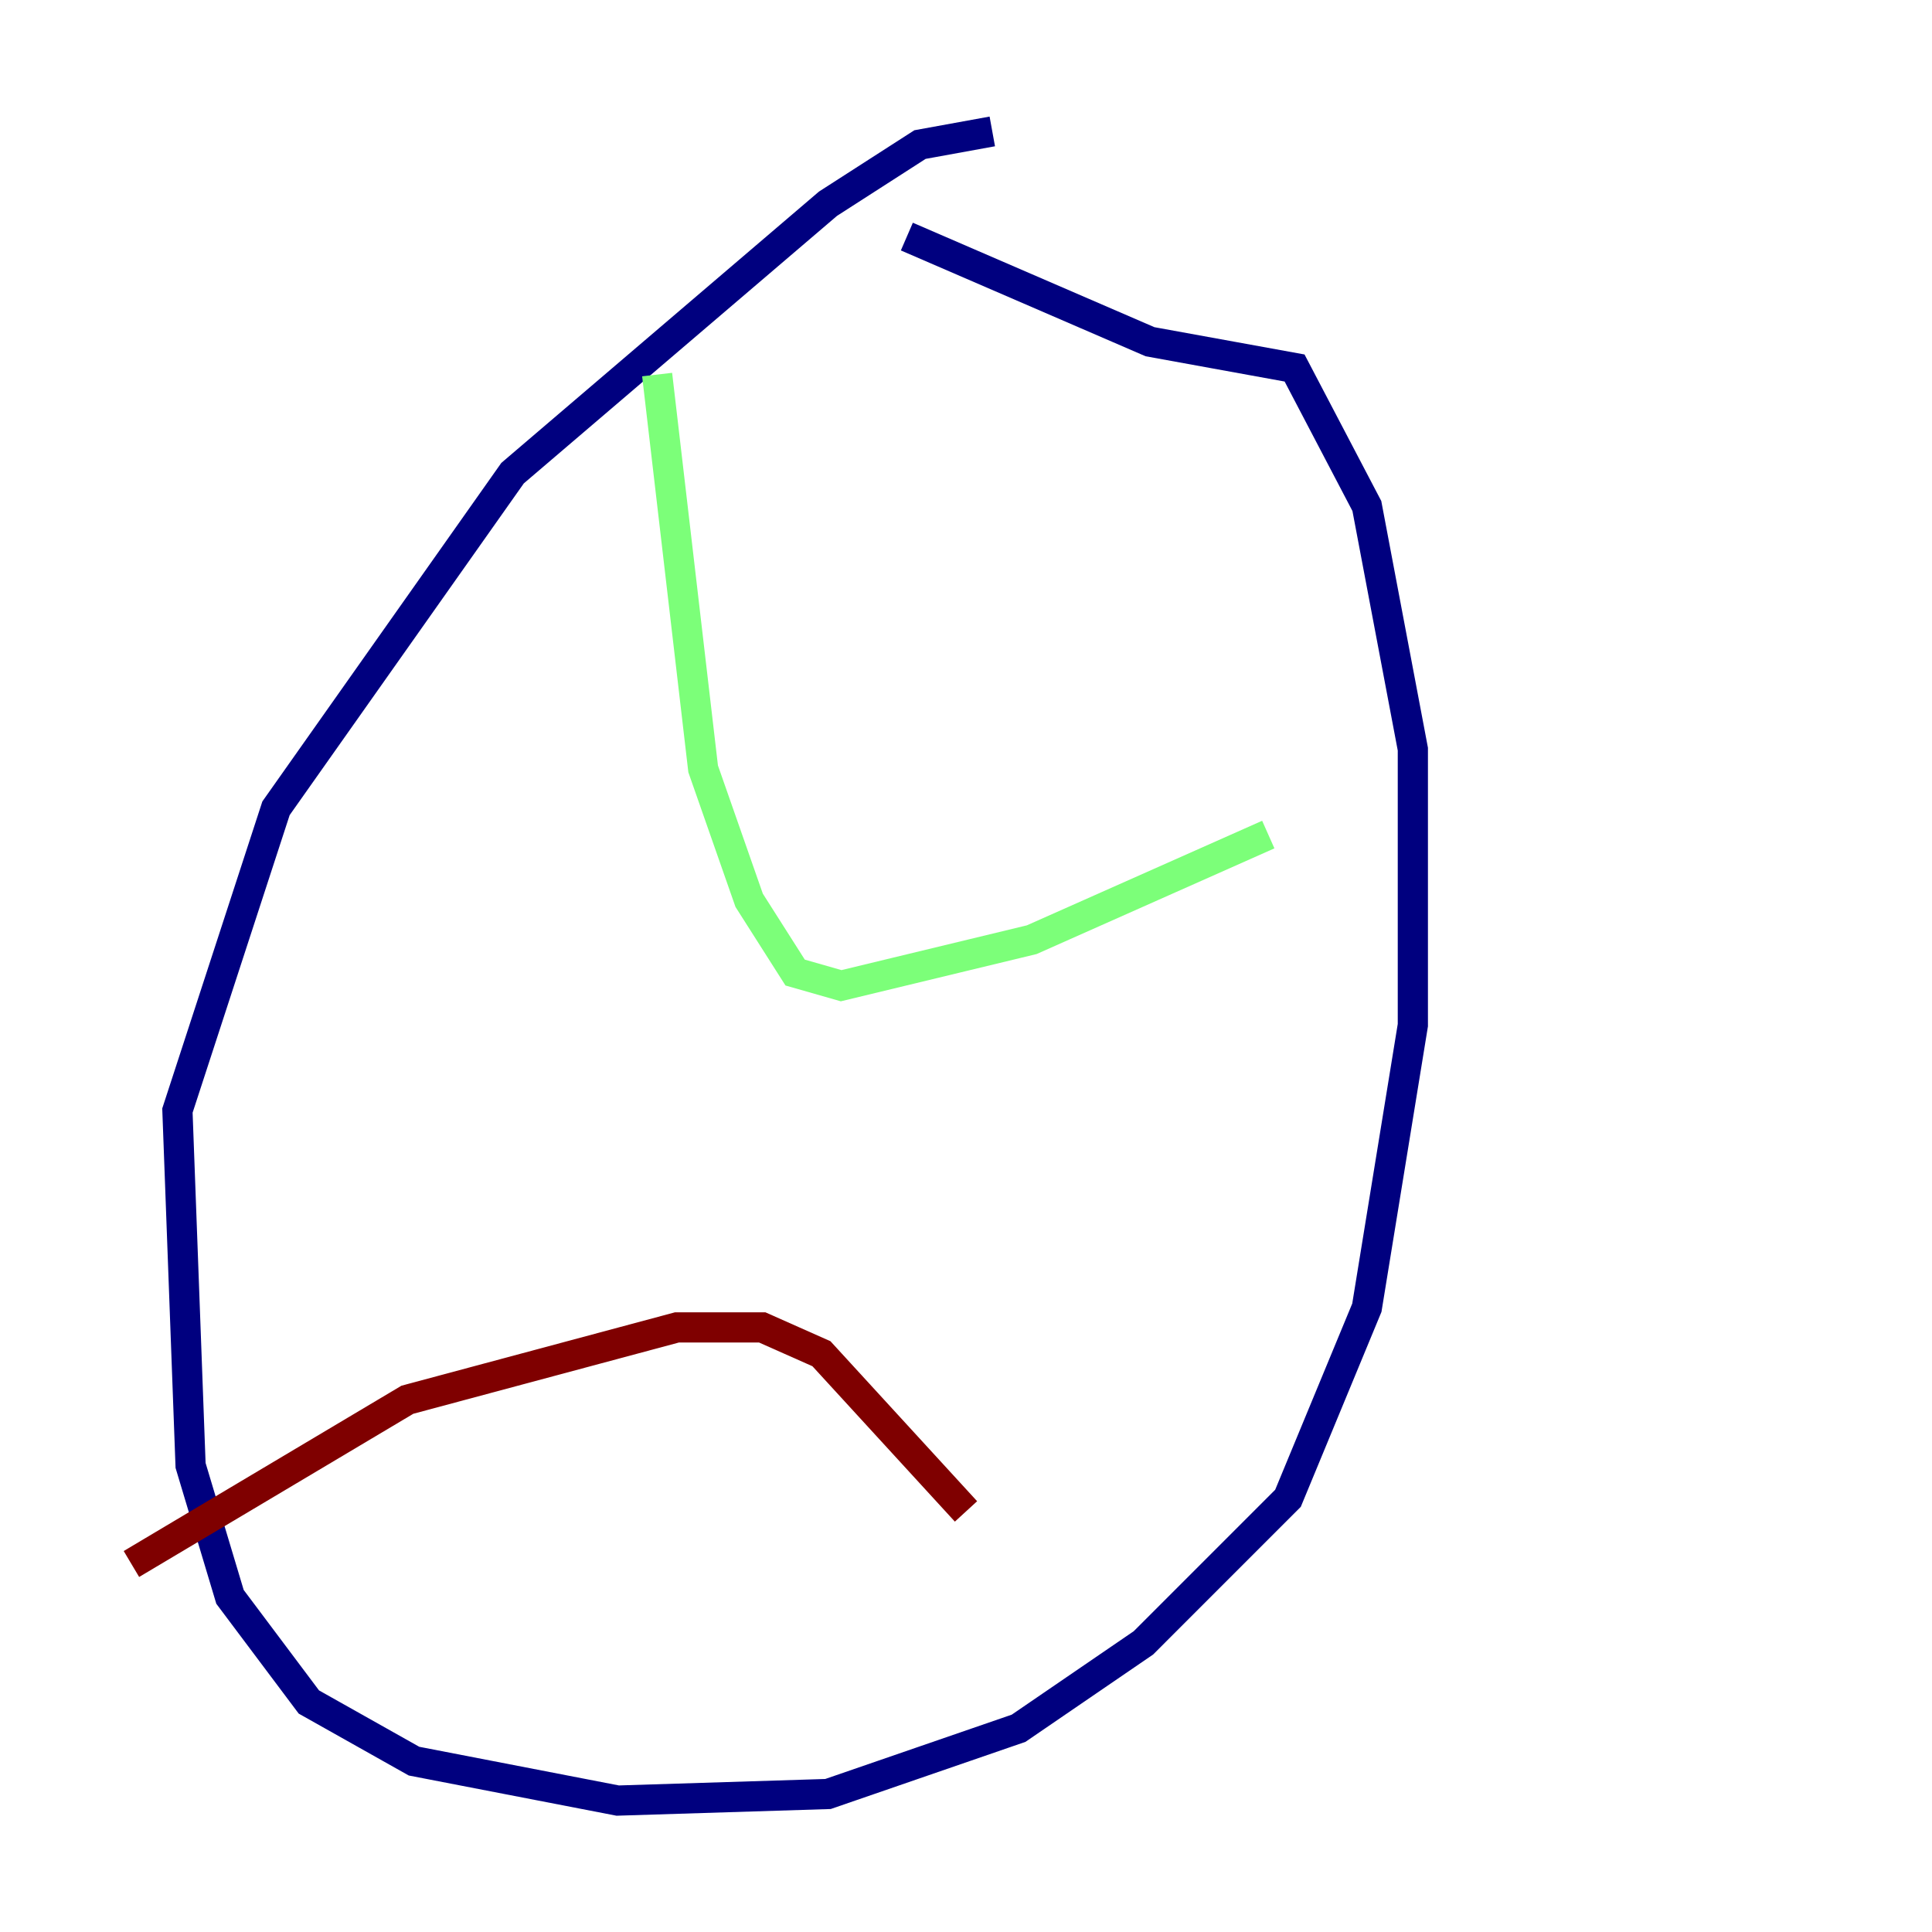 <?xml version="1.0" encoding="utf-8" ?>
<svg baseProfile="tiny" height="128" version="1.2" viewBox="0,0,128,128" width="128" xmlns="http://www.w3.org/2000/svg" xmlns:ev="http://www.w3.org/2001/xml-events" xmlns:xlink="http://www.w3.org/1999/xlink"><defs /><polyline fill="none" points="65.742,8.707 60.952,9.578 54.857,13.497 33.959,31.347 18.286,53.551 11.755,73.578 12.626,97.088 15.238,105.796 20.463,112.762 27.429,116.68 40.925,119.293 54.857,118.857 67.483,114.503 75.755,108.844 85.333,99.265 90.558,86.639 93.605,67.918 93.605,49.633 90.558,33.524 85.769,24.381 76.191,22.64 60.082,15.674" stroke="#00007f" stroke-width="2" /><polyline fill="none" points="43.537,24.816 46.585,50.939 49.633,59.646 52.68,64.435 55.728,65.306 68.354,62.258 84.027,55.292" stroke="#7cff79" stroke-width="2" /><polyline fill="none" points="8.707,103.619 26.993,92.735 44.843,87.946 50.503,87.946 54.422,89.687 64.0,100.136" stroke="#7f0000" stroke-width="2" /></svg>